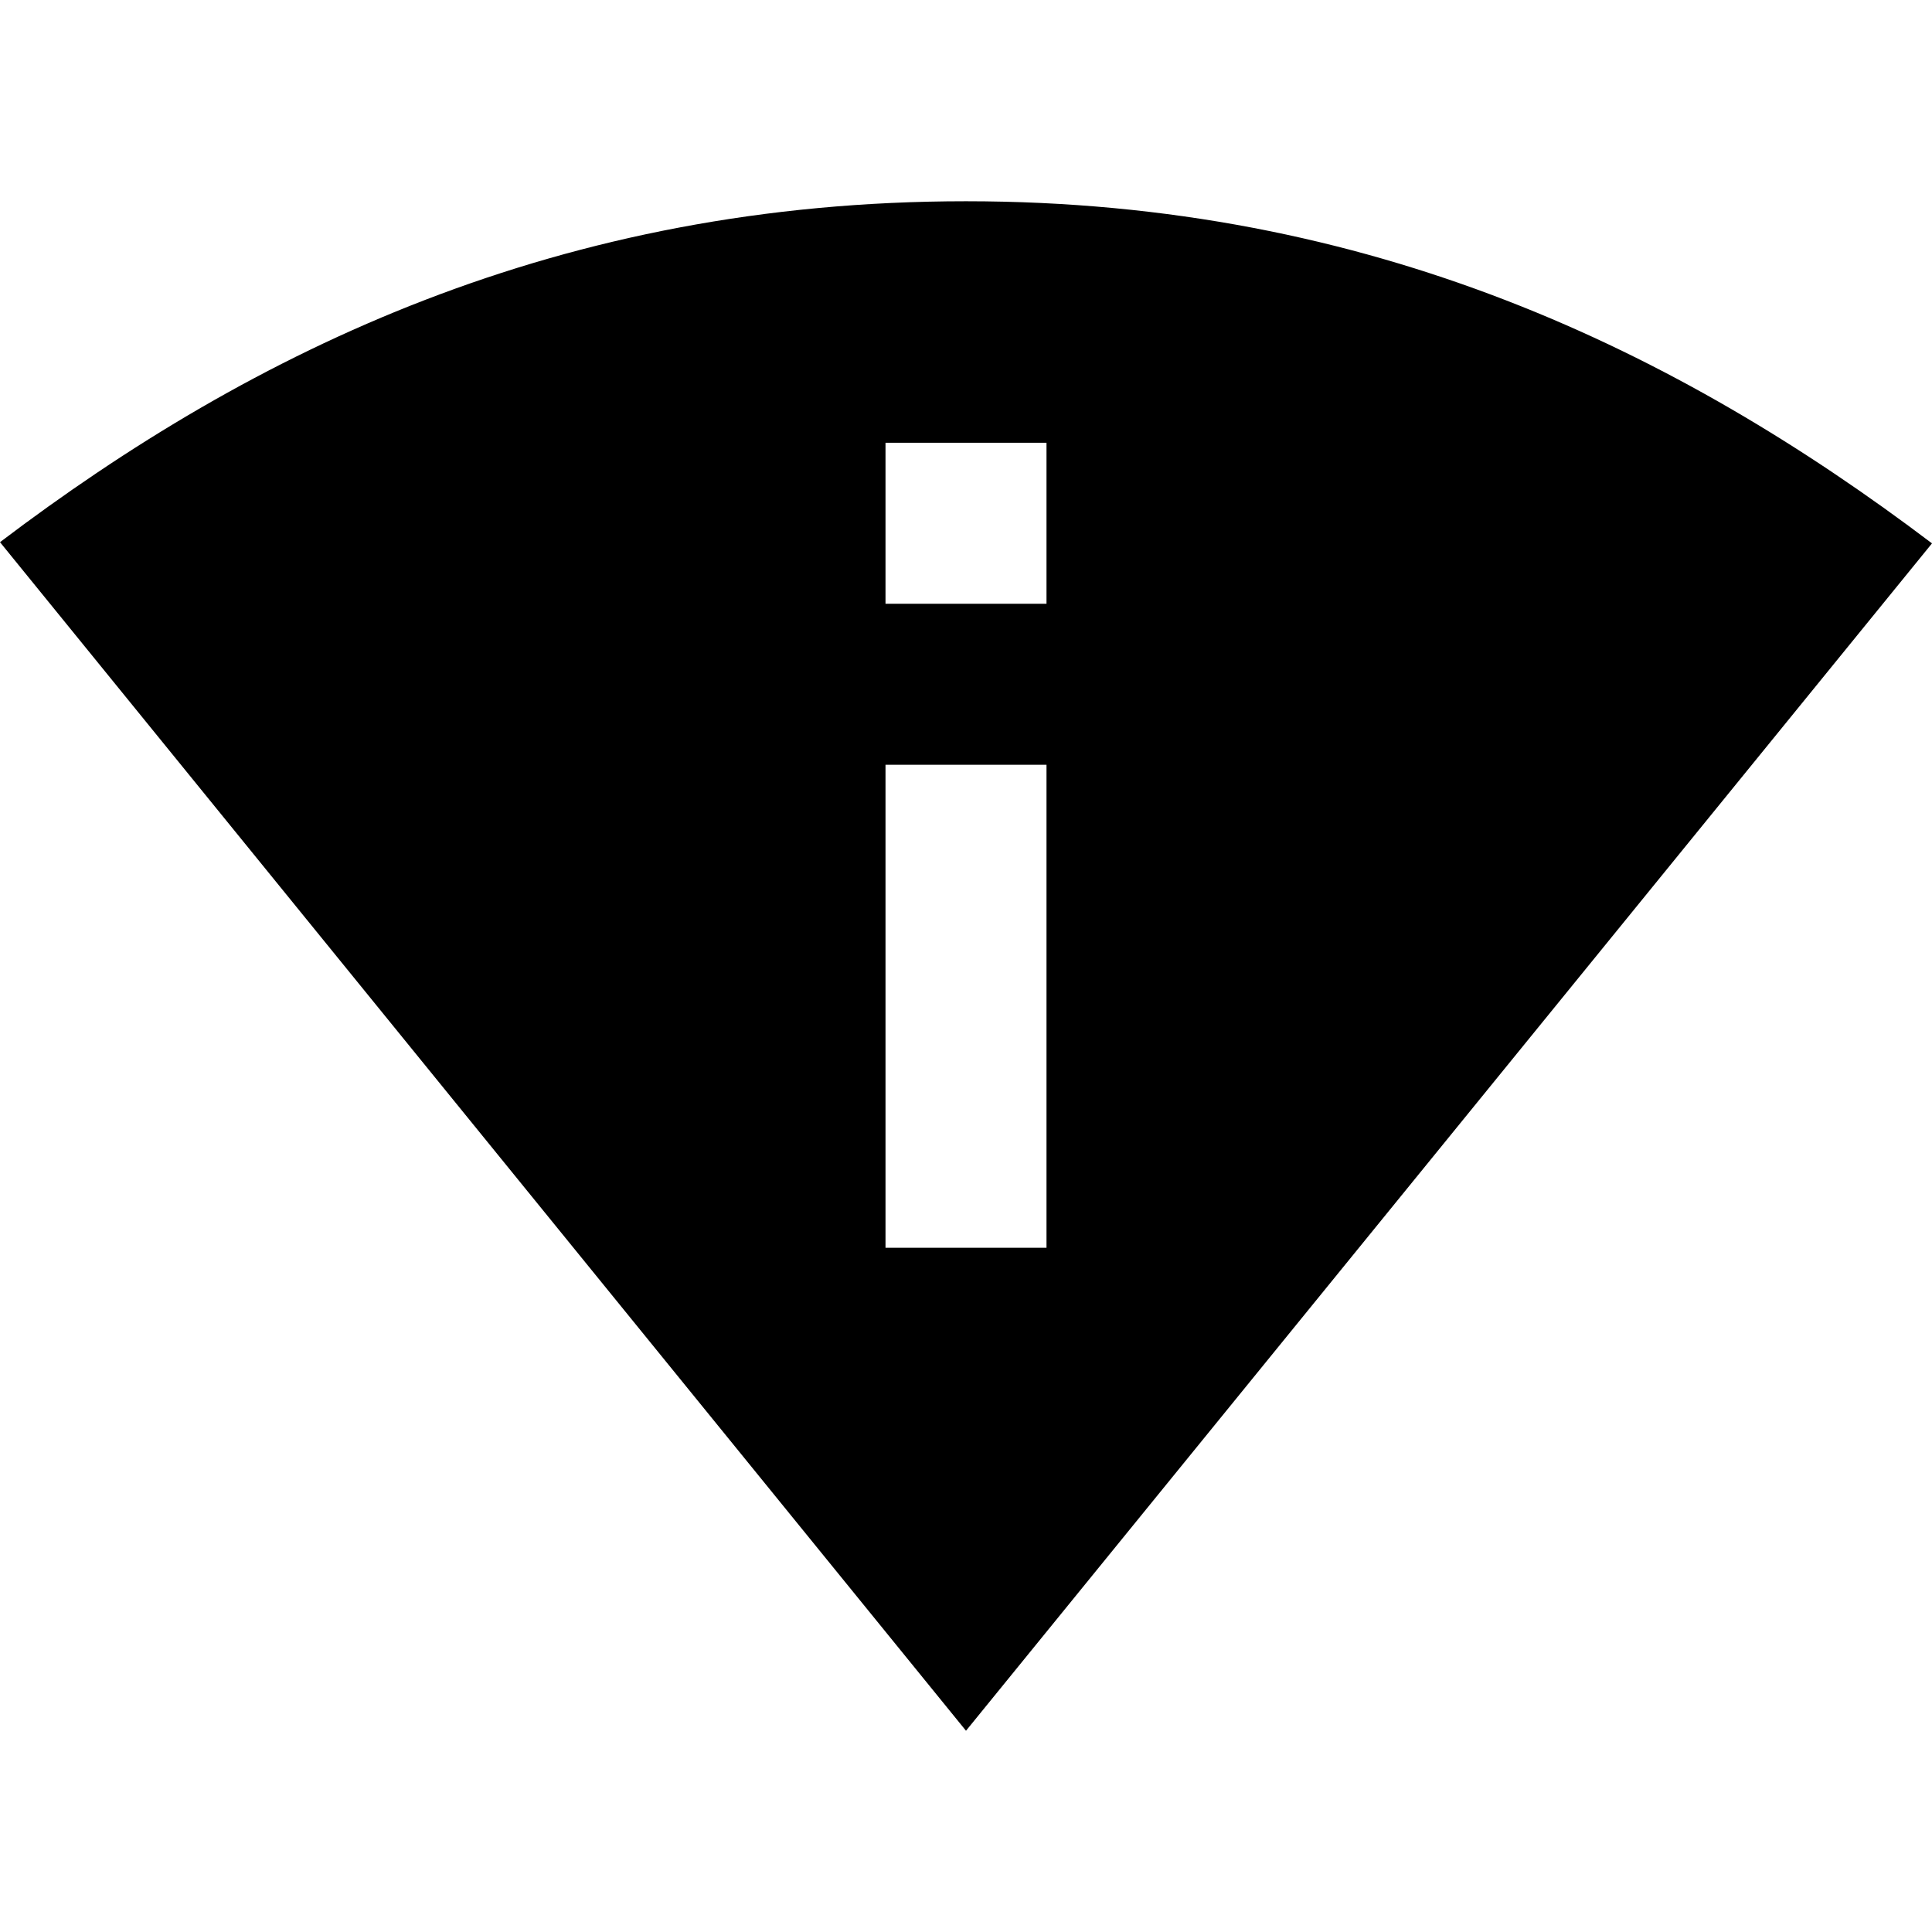 <svg xmlns="http://www.w3.org/2000/svg" width="48" height="48" viewBox="0 0 48 48">
  <path d="M24 5c10.09 0 17.71 3.74 24 8.5L24 43 0 13.47C6.29 8.7 13.91 5 24 5zm2 26V19h-4v12h4zm-4-16h4v-4h-4v4z"/>
</svg>
